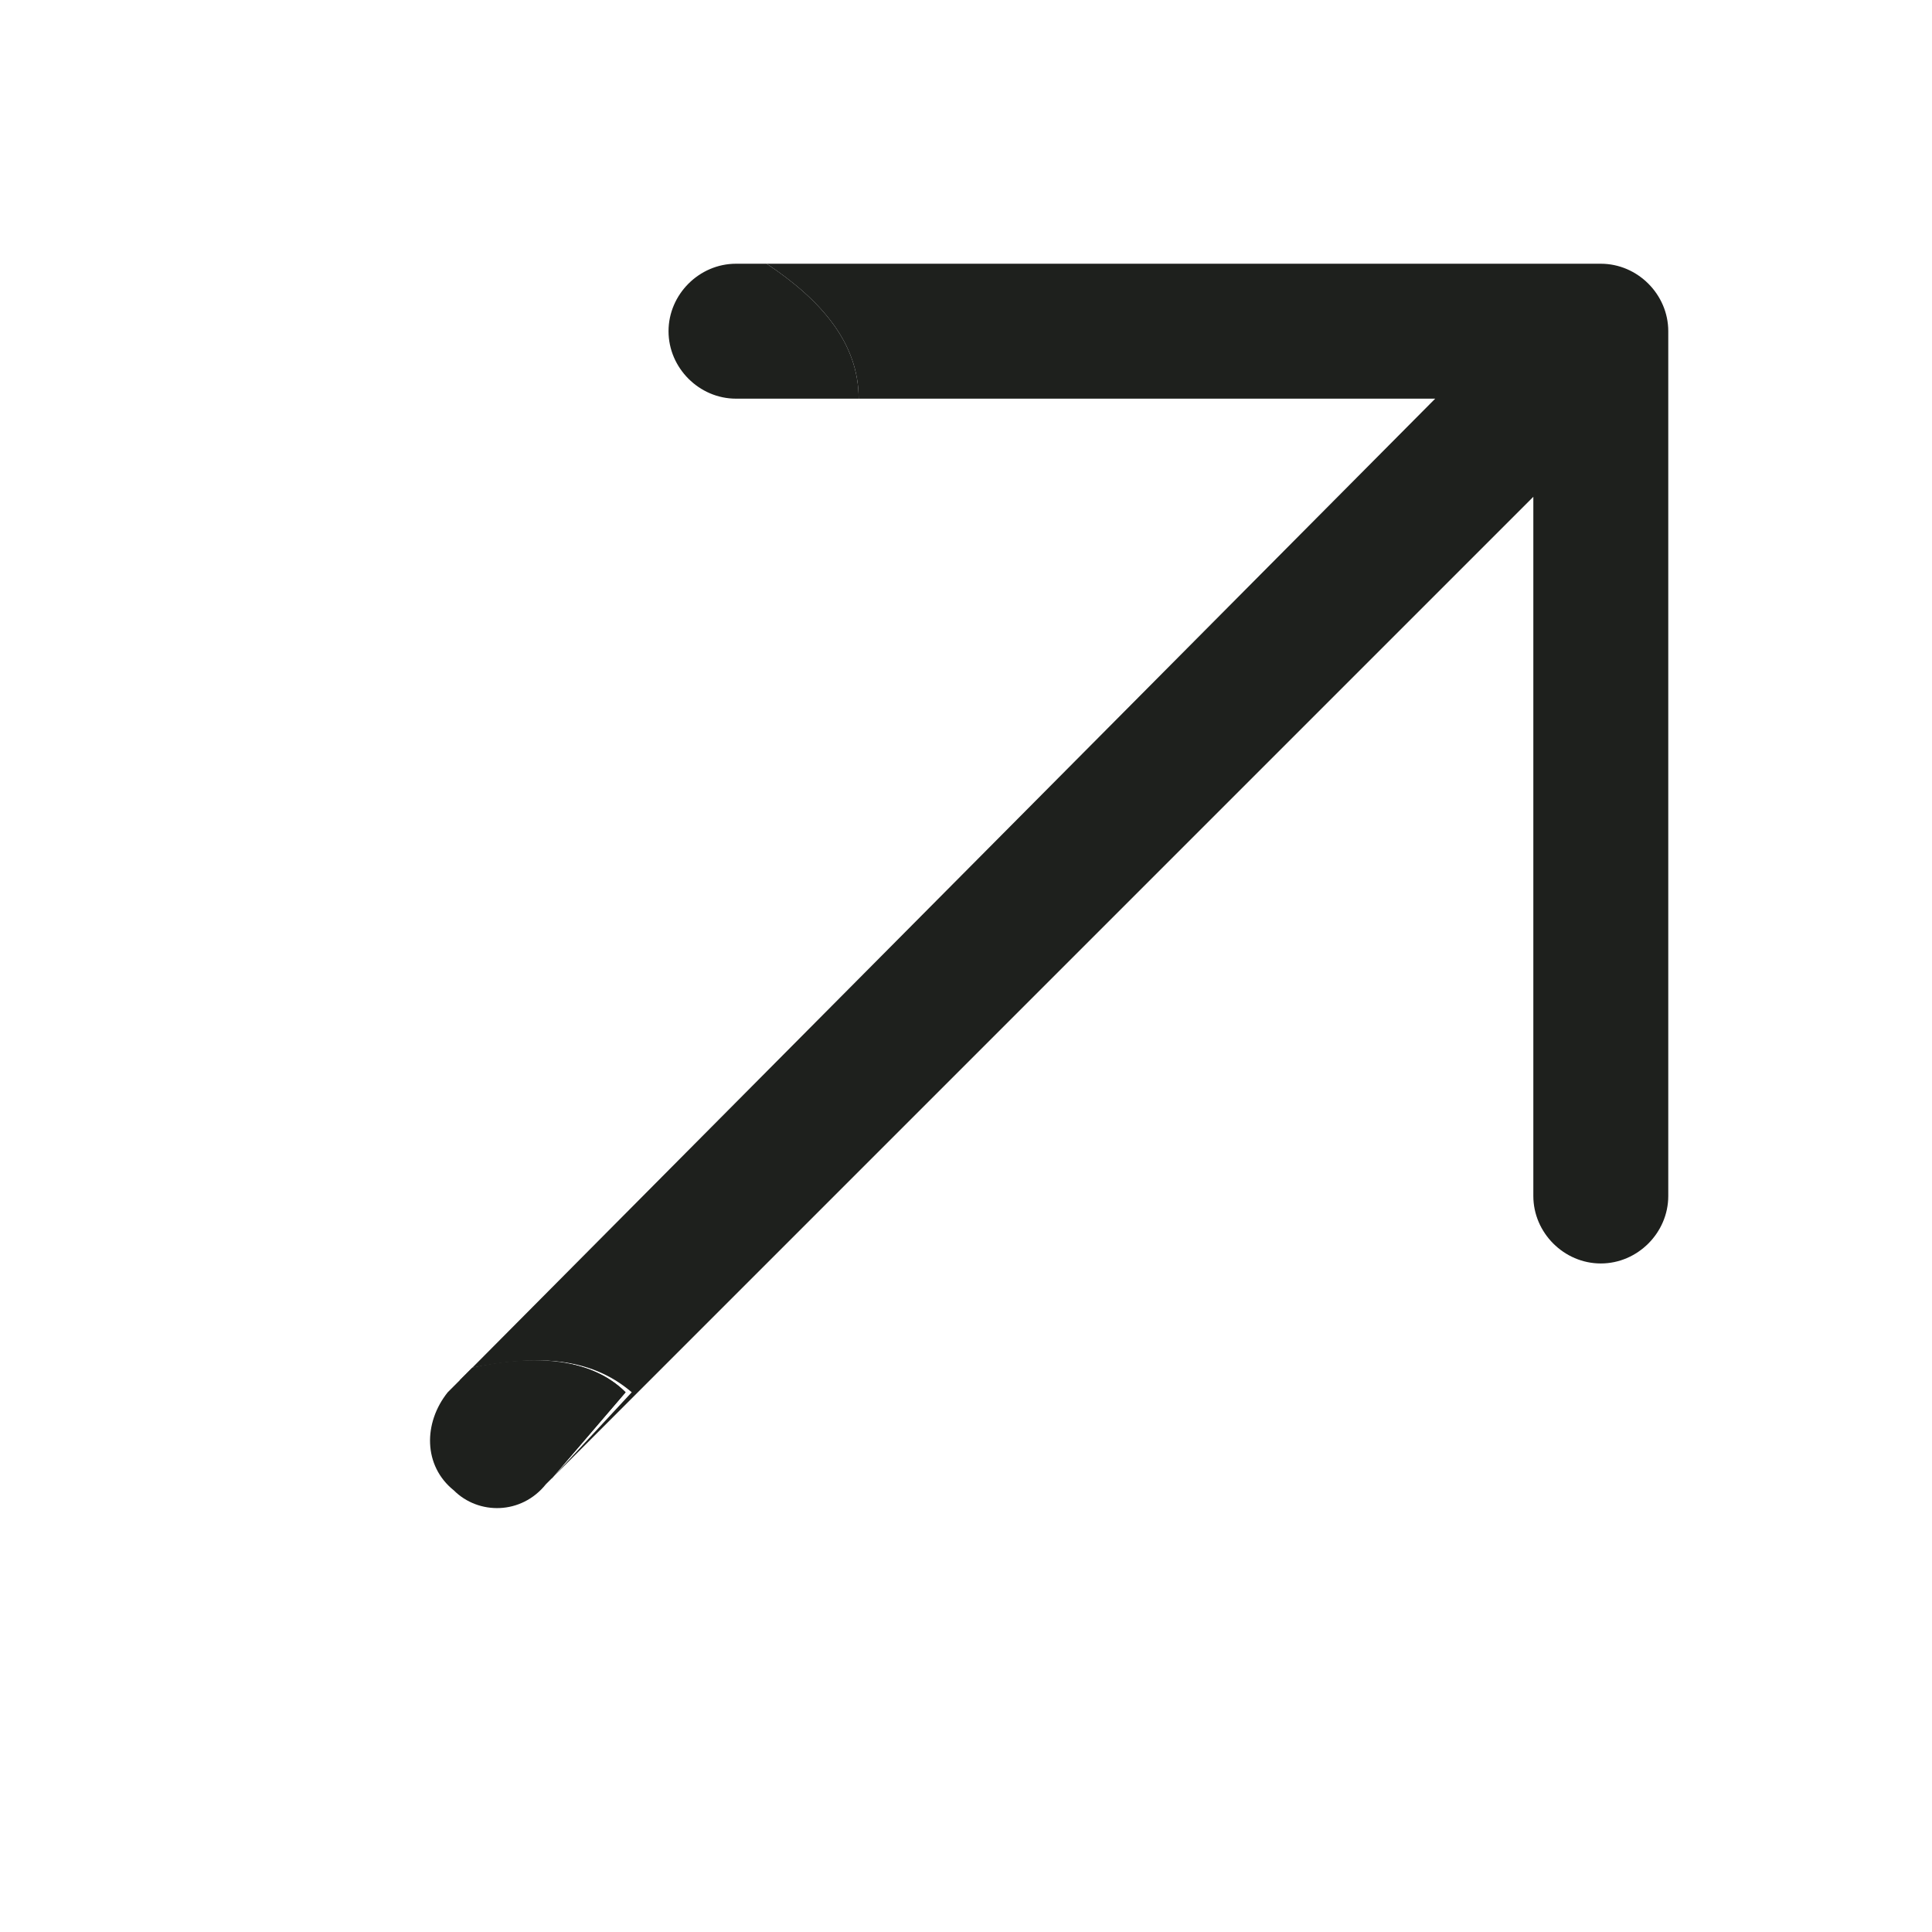 <?xml version="1.0" encoding="utf-8"?>
<!-- Generator: Adobe Illustrator 23.1.1, SVG Export Plug-In . SVG Version: 6.00 Build 0)  -->
<svg version="1.1" id="Capa_1" xmlns="http://www.w3.org/2000/svg" xmlns:xlink="http://www.w3.org/1999/xlink" x="0px" y="0px"
	 viewBox="0 0 31.5 31.5" style="enable-background:new 0 0 31.5 31.5;" xml:space="preserve">
<style type="text/css">
	.st0{fill:#1E201D;}
</style>
<path class="st0" d="M10.2,22.7L9,24.1l-1.5-1.6l0,0l0.2-0.2C8.6,22.1,9.6,22.1,10.2,22.7z"/>
<path class="st0" d="M10.2,22.7L9,24.1l-0.1,0.1c-0.4,0.5-1.1,0.5-1.5,0.1c-0.5-0.4-0.5-1.1-0.1-1.6l0.2-0.2l0.2-0.2
	C8.6,22.1,9.6,22.1,10.2,22.7z"/>
<path class="st0" d="M27.2,5.4v14.1c0,0.6-0.5,1.1-1.1,1.1c-0.6,0-1.1-0.5-1.1-1.1V8.1l-16,16l0,0l1.3-1.4c-0.7-0.6-1.6-0.6-2.6-0.4
	L23.4,6.5H14c0-0.9-0.6-1.6-1.5-2.2h13.6C26.7,4.3,27.2,4.8,27.2,5.4z"/>
<path class="st0" d="M14,6.5h-2c-0.6,0-1.1-0.5-1.1-1.1c0-0.6,0.5-1.1,1.1-1.1h0.5C13.4,4.9,14,5.6,14,6.5z"/>
</svg>
